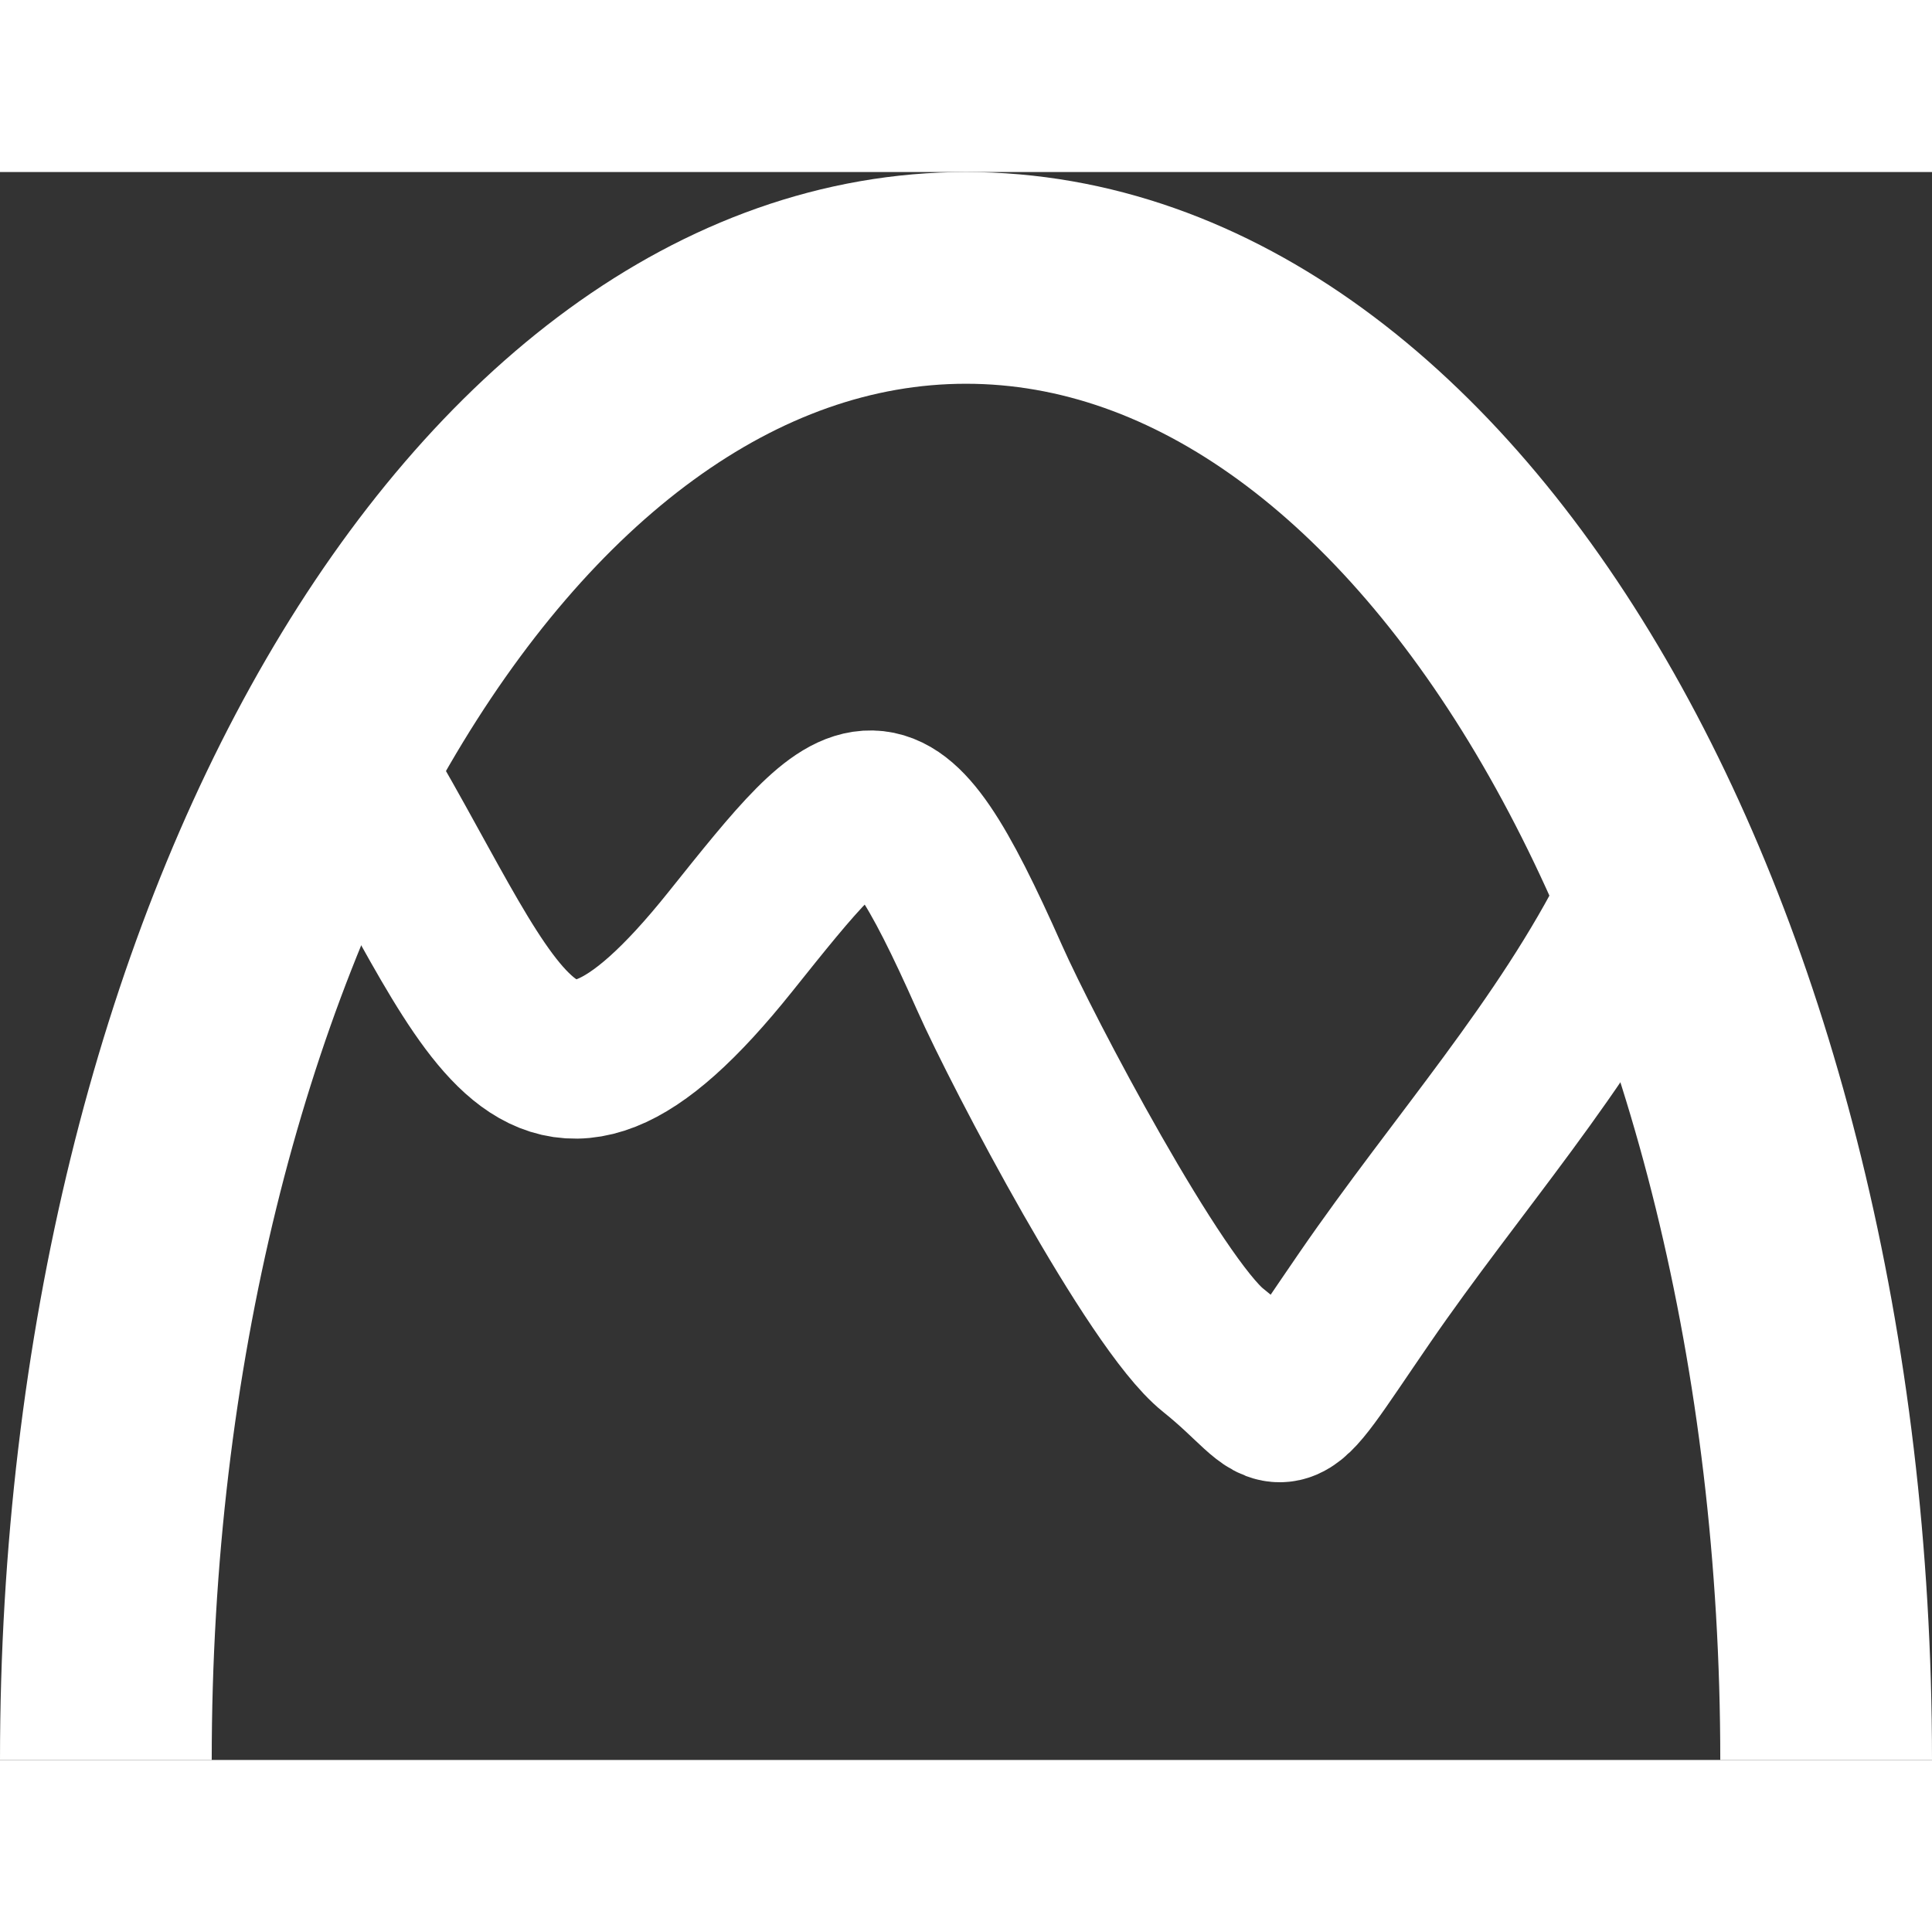 <svg width="50" height="50" viewBox="0 0 73 60" fill="none" xmlns="http://www.w3.org/2000/svg">
<rect x="0" y="0" width="73" height="60" fill="#333333" stroke="none"/>
<path d="M69 60C69 29.072 54.449 4 36.5 4C18.551 4 4 29.072 4 60" stroke="white" stroke-width="8"/>
<path d="M13 22C18.669 31.297 20.019 38.554 27.592 29.088C32.652 22.763 33.486 21.66 37.39 30.443C38.667 33.316 43.652 42.769 45.833 44.514C48.941 47.001 47.83 47.967 51.566 42.534C55.031 37.493 59.087 33.016 61.78 27.628" stroke="white" stroke-width="6" stroke-linecap="round" stroke-linejoin="round"/>
</svg>
